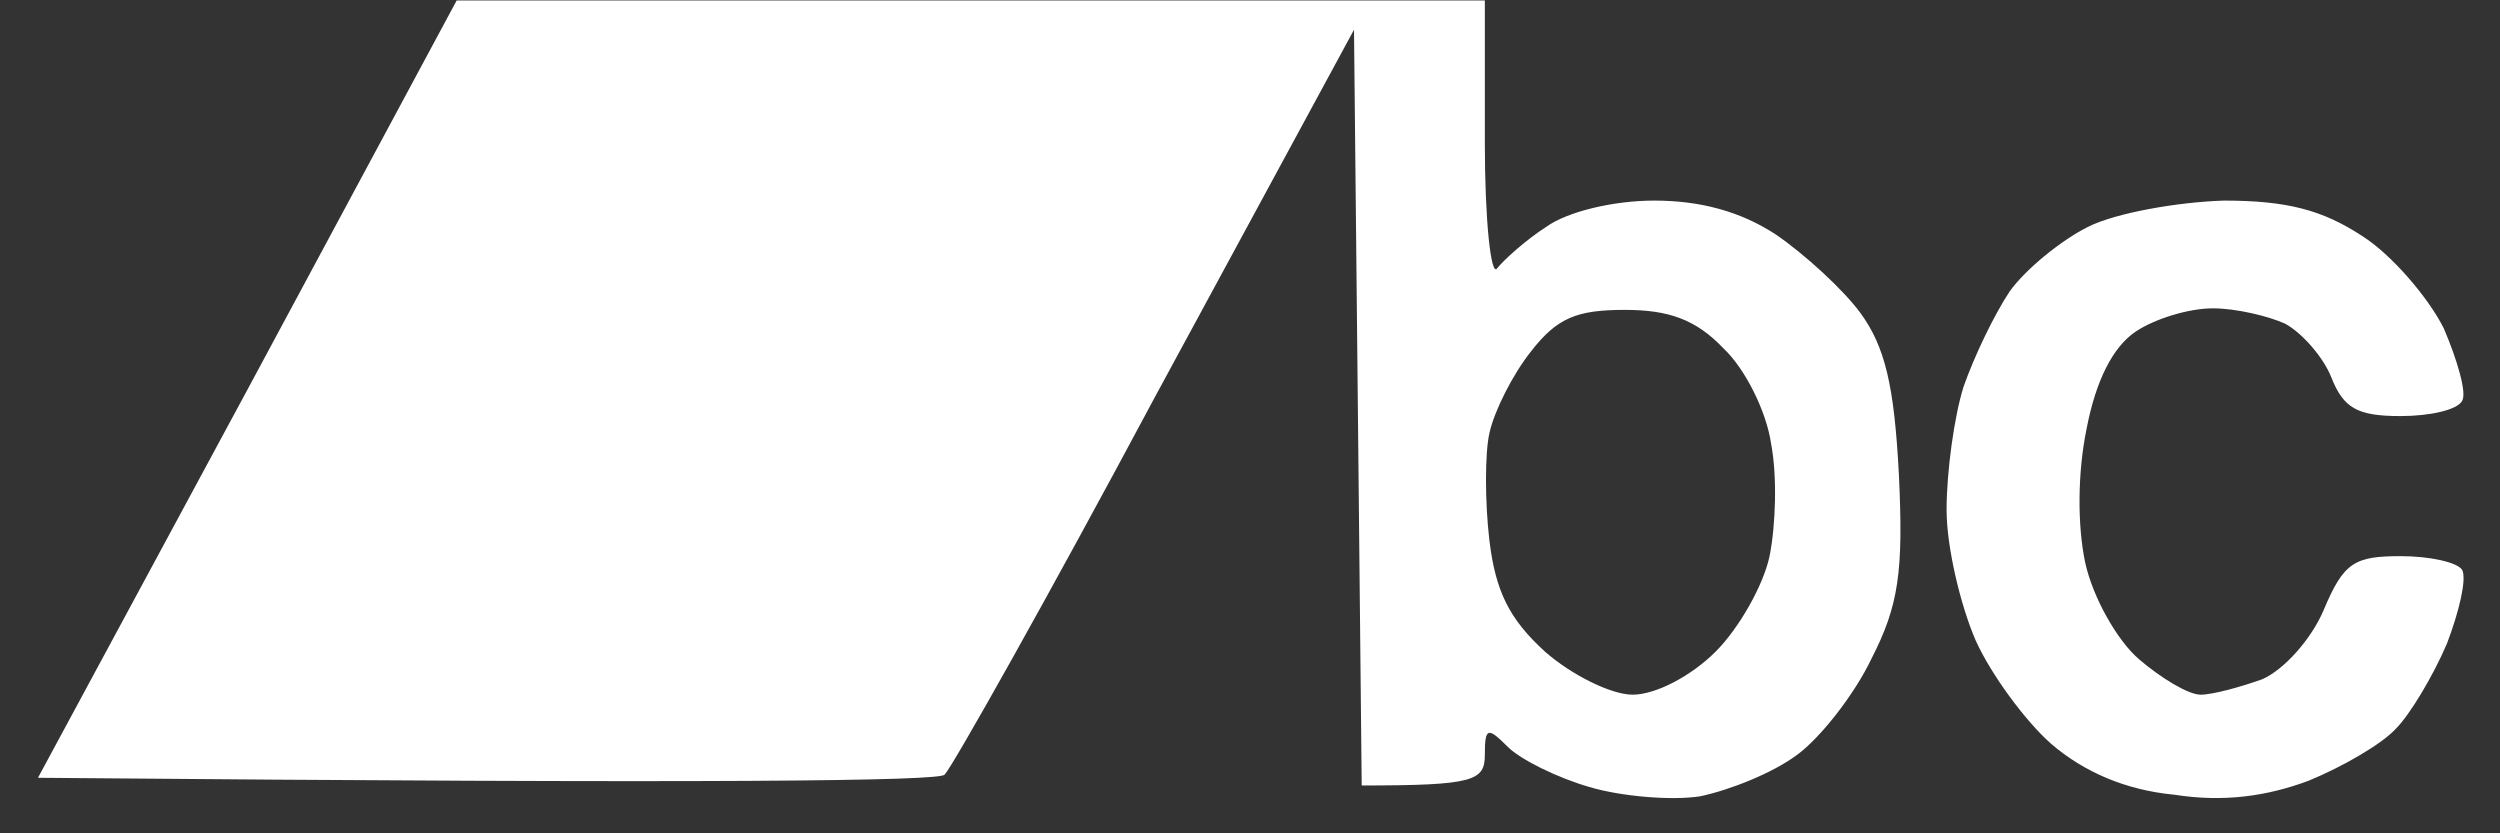 <svg width="63" height="21" viewBox="0 0 63 21" fill="none" xmlns="http://www.w3.org/2000/svg">
<rect x="0" y="0" width="63" height="21" fill="#333333" stroke="none"/>
<path fill-rule="evenodd" clip-rule="evenodd" d="M6.232 9.826L0.957 19.6C18.412 19.755 23.648 19.678 23.803 19.523C23.997 19.329 26.402 15.062 29.117 9.981L34.121 0.749L34.315 19.794C37.146 19.794 37.418 19.678 37.418 19.018C37.418 18.32 37.495 18.32 38 18.824C38.31 19.135 39.241 19.6 40.055 19.833C40.831 20.066 42.111 20.182 42.848 20.066C43.585 19.91 44.671 19.484 45.292 19.018C45.873 18.592 46.727 17.506 47.154 16.613C47.852 15.256 47.968 14.402 47.852 11.959C47.735 9.709 47.503 8.739 46.882 7.886C46.455 7.304 45.486 6.412 44.749 5.908C43.856 5.326 42.848 5.055 41.684 5.055C40.676 5.055 39.512 5.326 38.969 5.714C38.426 6.063 37.883 6.567 37.728 6.761C37.573 6.994 37.418 5.559 37.418 3.619V0.012H11.508L6.232 9.826ZM38.581 8.856C39.241 8.003 39.745 7.809 40.947 7.809C42.033 7.809 42.732 8.041 43.43 8.778C43.973 9.283 44.516 10.369 44.632 11.183C44.788 11.998 44.749 13.239 44.593 14.015C44.438 14.752 43.818 15.838 43.236 16.419C42.615 17.04 41.723 17.506 41.141 17.506C40.598 17.506 39.59 17.001 38.931 16.419C38.038 15.605 37.689 14.907 37.534 13.627C37.418 12.657 37.418 11.416 37.534 10.912C37.651 10.369 38.116 9.438 38.581 8.856ZM52.623 5.714C51.924 6.063 51.032 6.8 50.644 7.343C50.257 7.925 49.752 8.972 49.481 9.748C49.248 10.485 49.054 11.881 49.054 12.851C49.054 13.782 49.403 15.256 49.791 16.148C50.179 17.001 51.032 18.165 51.692 18.747C52.506 19.445 53.553 19.91 54.795 20.027C56.036 20.221 57.122 20.066 58.169 19.678C59.023 19.329 60.031 18.747 60.38 18.359C60.729 18.01 61.311 17.04 61.66 16.226C61.971 15.411 62.164 14.597 62.048 14.364C61.932 14.17 61.233 14.015 60.496 14.015C59.333 14.015 59.061 14.17 58.557 15.372C58.247 16.109 57.549 16.885 57.006 17.118C56.463 17.312 55.764 17.506 55.454 17.506C55.144 17.506 54.446 17.079 53.903 16.613C53.36 16.148 52.739 15.062 52.545 14.17C52.351 13.239 52.351 11.92 52.584 10.795C52.816 9.593 53.243 8.739 53.825 8.352C54.291 8.041 55.144 7.77 55.764 7.77C56.346 7.77 57.161 7.964 57.587 8.158C58.014 8.39 58.557 9.011 58.751 9.515C59.061 10.291 59.41 10.485 60.496 10.485C61.233 10.485 61.932 10.33 62.048 10.097C62.164 9.903 61.932 9.089 61.583 8.274C61.195 7.498 60.264 6.412 59.527 5.947C58.518 5.287 57.626 5.055 56.036 5.055C54.872 5.093 53.321 5.365 52.623 5.714Z" fill="white"/>
</svg>
